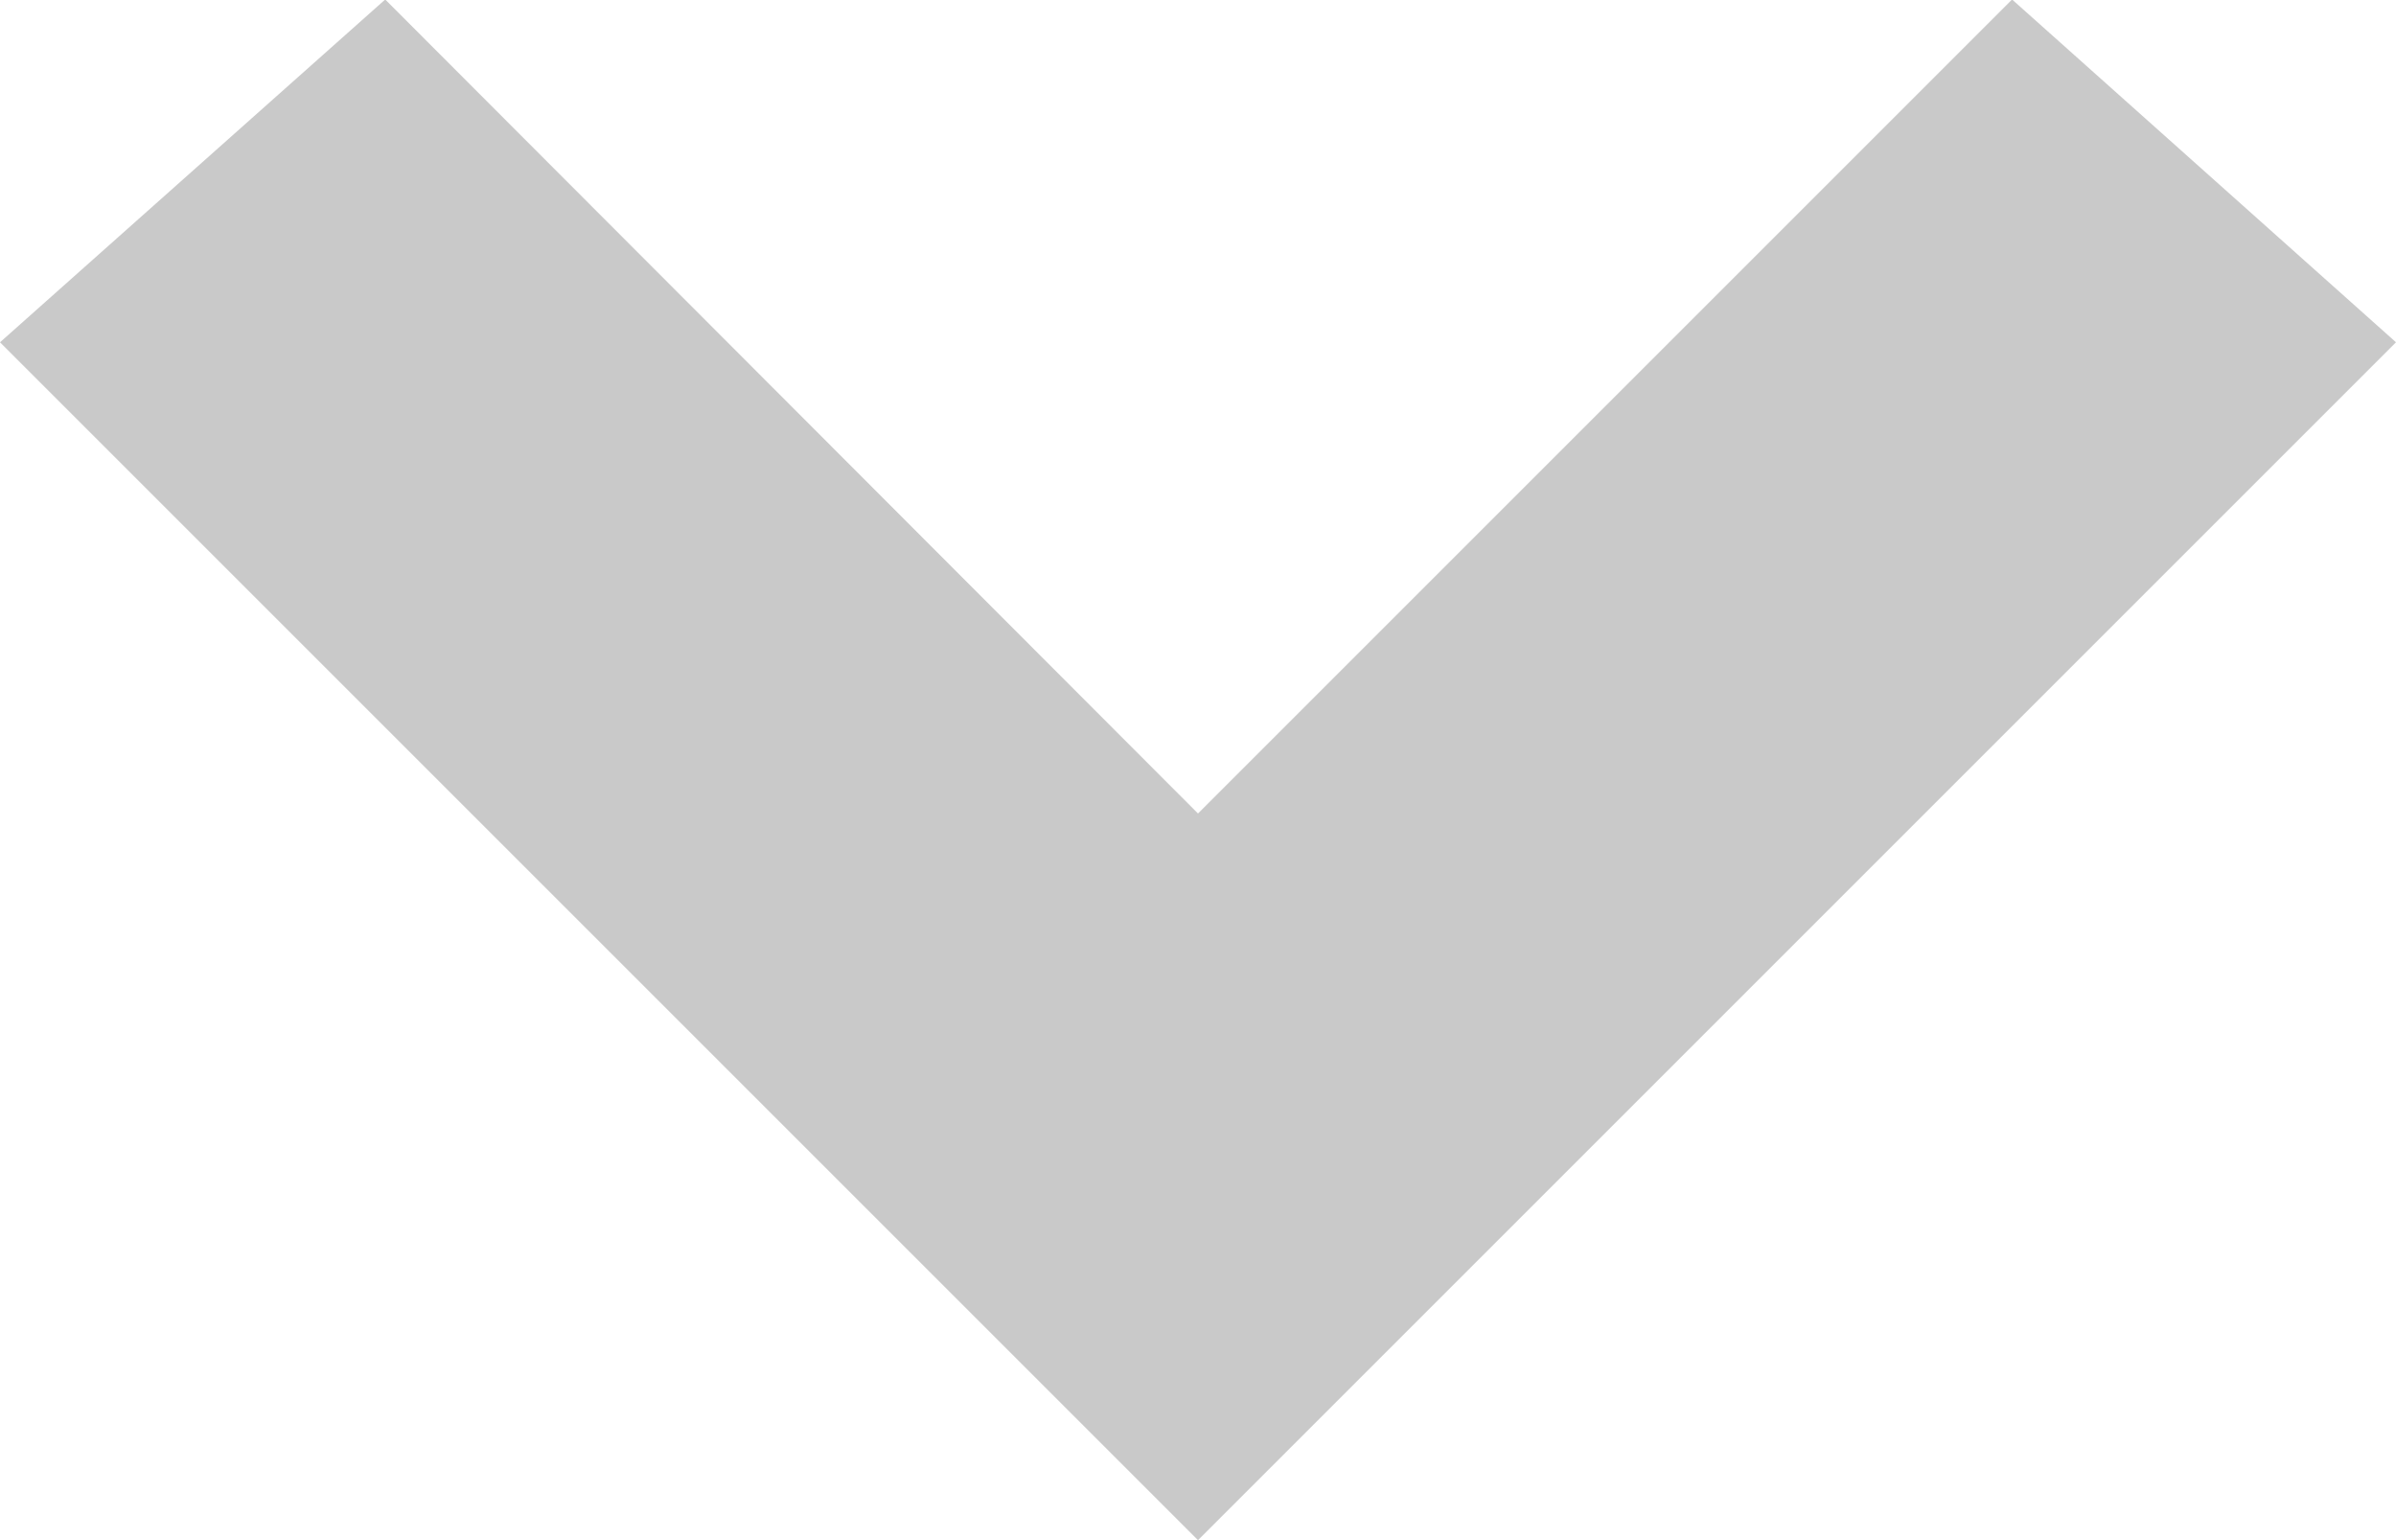 <svg xmlns="http://www.w3.org/2000/svg" width="9.33" height="5.998" viewBox="0 0 9.33 5.998"><defs><style>.a{fill:#c9c9c9;}</style></defs><path class="a" d="M0,4.665,4.665,9.33,6,7.835l-3.17-3.17L6,1.5,4.665,0Z" transform="translate(0 5.998) rotate(-90)"/></svg>